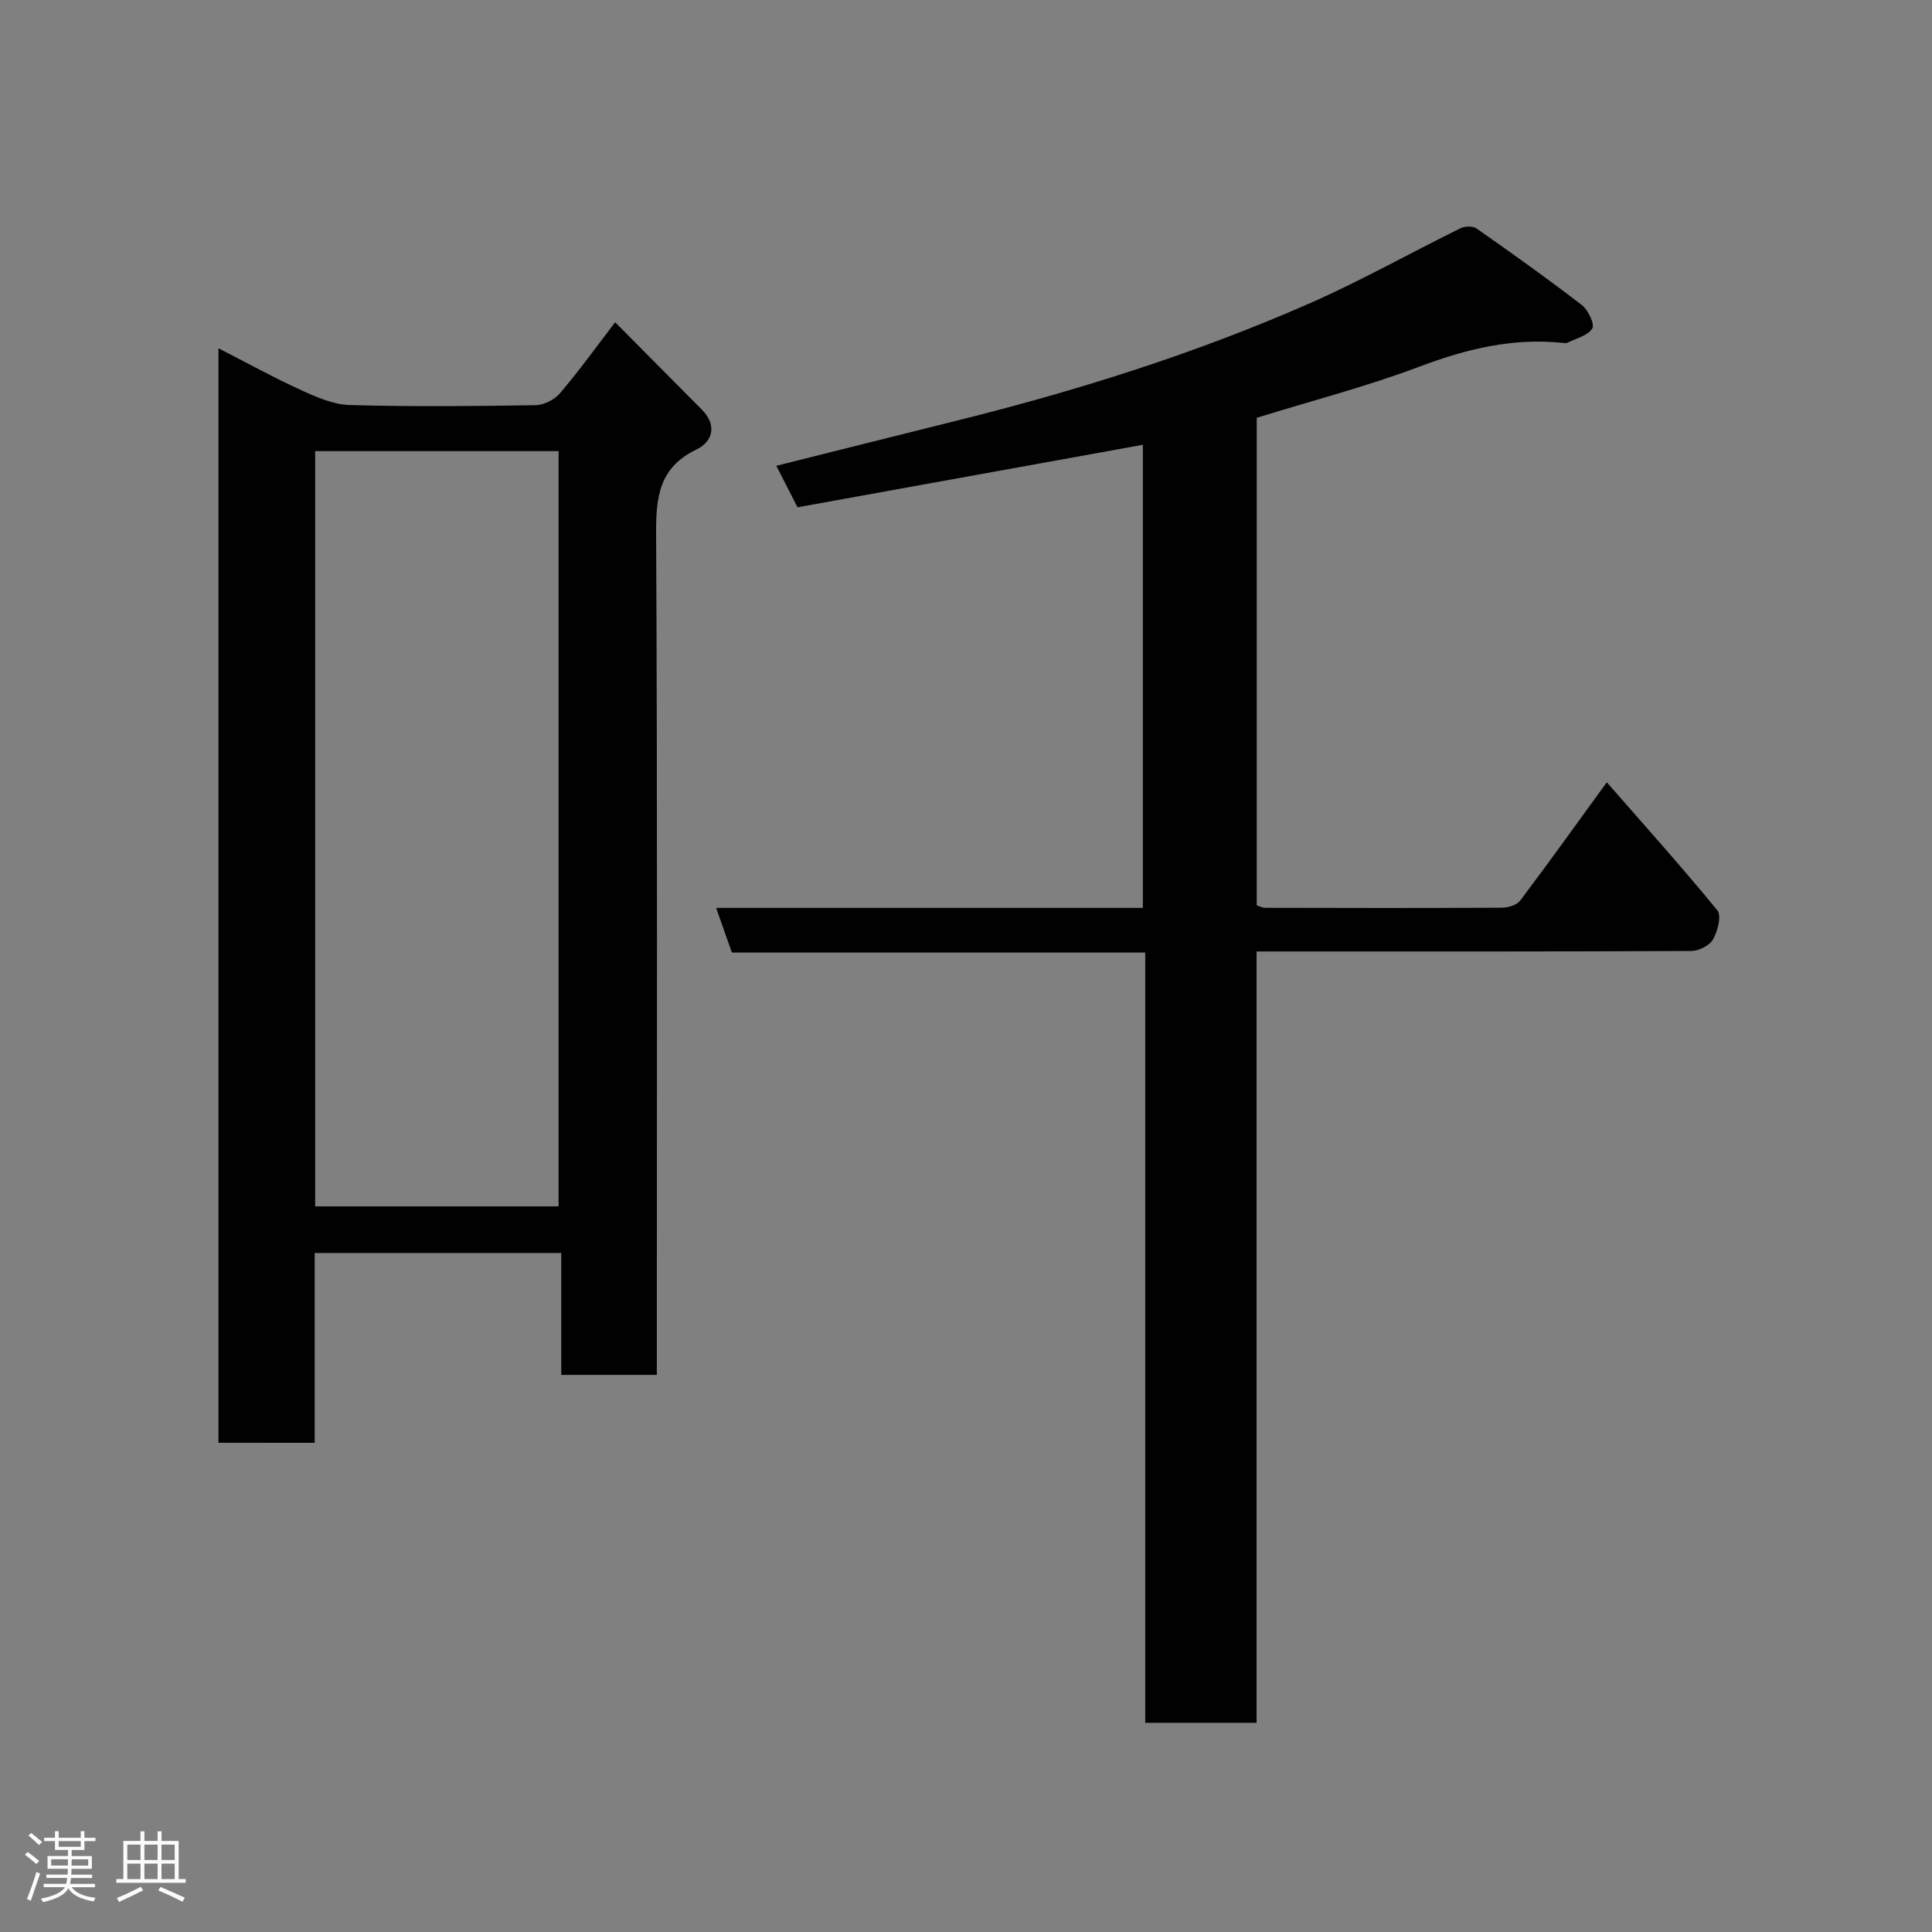 <svg enable-background="new 0 0 400 400" viewBox="0 0 400 400" xmlns="http://www.w3.org/2000/svg"><rect x="0" y="0" width="400" height="400" fill="#808080" stroke="none"/><path d="m5.17 384 .55-.58c.85.61 1.65 1.24 2.4 1.87l-.59.64c-.83-.73-1.62-1.38-2.36-1.93m1.22 9.53-.82-.34c.71-1.76 1.37-3.64 1.98-5.63.24.13.5.25.76.36-.6 1.67-1.24 3.54-1.92 5.61m-.5-13.5.57-.54c.56.44 1.31 1.06 2.26 1.87l-.64.64c-.68-.66-1.41-1.32-2.19-1.97m3.25.46h2.24v-1.36h.77v1.36h4.57v-1.36h.76v1.36h2.28v.69h-2.28v1.84h-2.64v1.26h4.18v2.64h-4.21c0 .45-.02.86-.05 1.21h4.32v.69h-4.38c-.04.34-.1.75-.19 1.22h5.15v.69h-4.82c.87 1.19 2.51 1.92 4.93 2.19-.17.31-.3.57-.37.76-2.77-.49-4.52-1.41-5.26-2.76-.56 1.26-2.3 2.23-5.24 2.9-.12-.24-.26-.48-.43-.72 2.73-.55 4.38-1.34 4.96-2.38h-4.38v-.69h4.65c.1-.38.17-.79.21-1.22h-4.32v-.69h4.4c.03-.34.05-.75.05-1.21h-4.2v-2.64h4.23v-1.26h-2.69v-1.84h-2.24zm1.46 4.46v1.29h3.45c.01-.4.02-.57.01-.53v-.32-.45h-3.46zm1.55-2.59h4.57v-1.19h-4.57zm6.11 2.59h-3.42v.77c-.02.19-.01.37-.02.53h3.44z" fill="#fcfafa"/><path d="m32.63 379.16h.82v1.98h3.54v7.89h1.46v.78h-14.37v-.78h1.46v-7.89h3.54v-1.98h.82v1.98h2.73zm-3.49 11.48.5.73c-1.61.82-3.28 1.63-5 2.41-.13-.27-.28-.55-.44-.82 1.75-.72 3.4-1.49 4.94-2.32m-2.78-5.55h2.73v-3.18h-2.73zm0 3.95h2.73v-3.2h-2.73zm3.54-3.95h2.73v-3.18h-2.73zm0 3.95h2.73v-3.2h-2.73zm7.89 4.68c-1.84-.92-3.51-1.7-5.02-2.32l.45-.73c1.89.8 3.57 1.55 5.04 2.23zm-1.62-11.81h-2.73v3.18h2.73zm-2.73 7.13h2.73v-3.2h-2.73z" fill="#fcfafa"/><g fill="#010102"><path d="m148.27 187.97h88.35c0-31.92 0-63.64 0-95.88-23.82 4.31-47.6 8.62-71.5 12.94-1.56-3.05-2.87-5.63-4.39-8.59 12.77-3.2 25.18-6.32 37.59-9.41 24.83-6.18 49.19-13.85 72.63-24.14 10.72-4.7 20.96-10.48 31.48-15.66.9-.44 2.54-.44 3.31.1 7.35 5.15 14.67 10.36 21.78 15.84 1.3 1.01 2.69 3.97 2.14 4.85-.92 1.48-3.36 2.04-5.17 2.95-.27.13-.66.05-.99.02-10.31-1.08-19.91 1.26-29.57 4.9-10.94 4.13-22.32 7.07-33.74 10.61v100.94c.52.16 1.12.51 1.71.51 16.33.04 32.66.07 48.99-.02 1.31-.01 3.14-.52 3.84-1.46 6-7.95 11.79-16.05 17.94-24.51 7.73 8.85 15.52 17.52 22.89 26.52.9 1.1.07 4.32-.9 6.02-.73 1.28-2.96 2.39-4.54 2.39-27.99.14-55.99.1-83.98.1-1.82 0-3.63 0-5.98 0v159.7c-7.92 0-15.3 0-23.05 0 0-53.12 0-106.05 0-159.47-28.76 0-57.16 0-85.58 0-1.14-3.25-2.14-6.08-3.26-9.25z"/><path d="m45.23 298.71c0-75.46 0-150.7 0-226.6 5.86 3 11.41 6.06 17.17 8.69 3.17 1.45 6.66 2.97 10.04 3.06 12.82.36 25.65.24 38.47.03 1.73-.03 3.93-1.17 5.07-2.52 3.91-4.6 7.45-9.52 11.38-14.65 6.18 6.23 12.07 12.17 17.97 18.11 3.21 3.24 2.19 6.63-1.11 8.22-7.74 3.72-8.42 9.77-8.38 17.41.29 55.97.15 111.94.15 167.91v6.29c-6.65 0-13.03 0-19.79 0 0-8.3 0-16.57 0-25.24-17.08 0-33.79 0-51.05 0v39.3c-6.8-.01-13.06-.01-19.92-.01zm70.42-48.94c0-52.42 0-104.46 0-156.37-17.06 0-33.77 0-50.4 0v156.37z"/></g></svg>